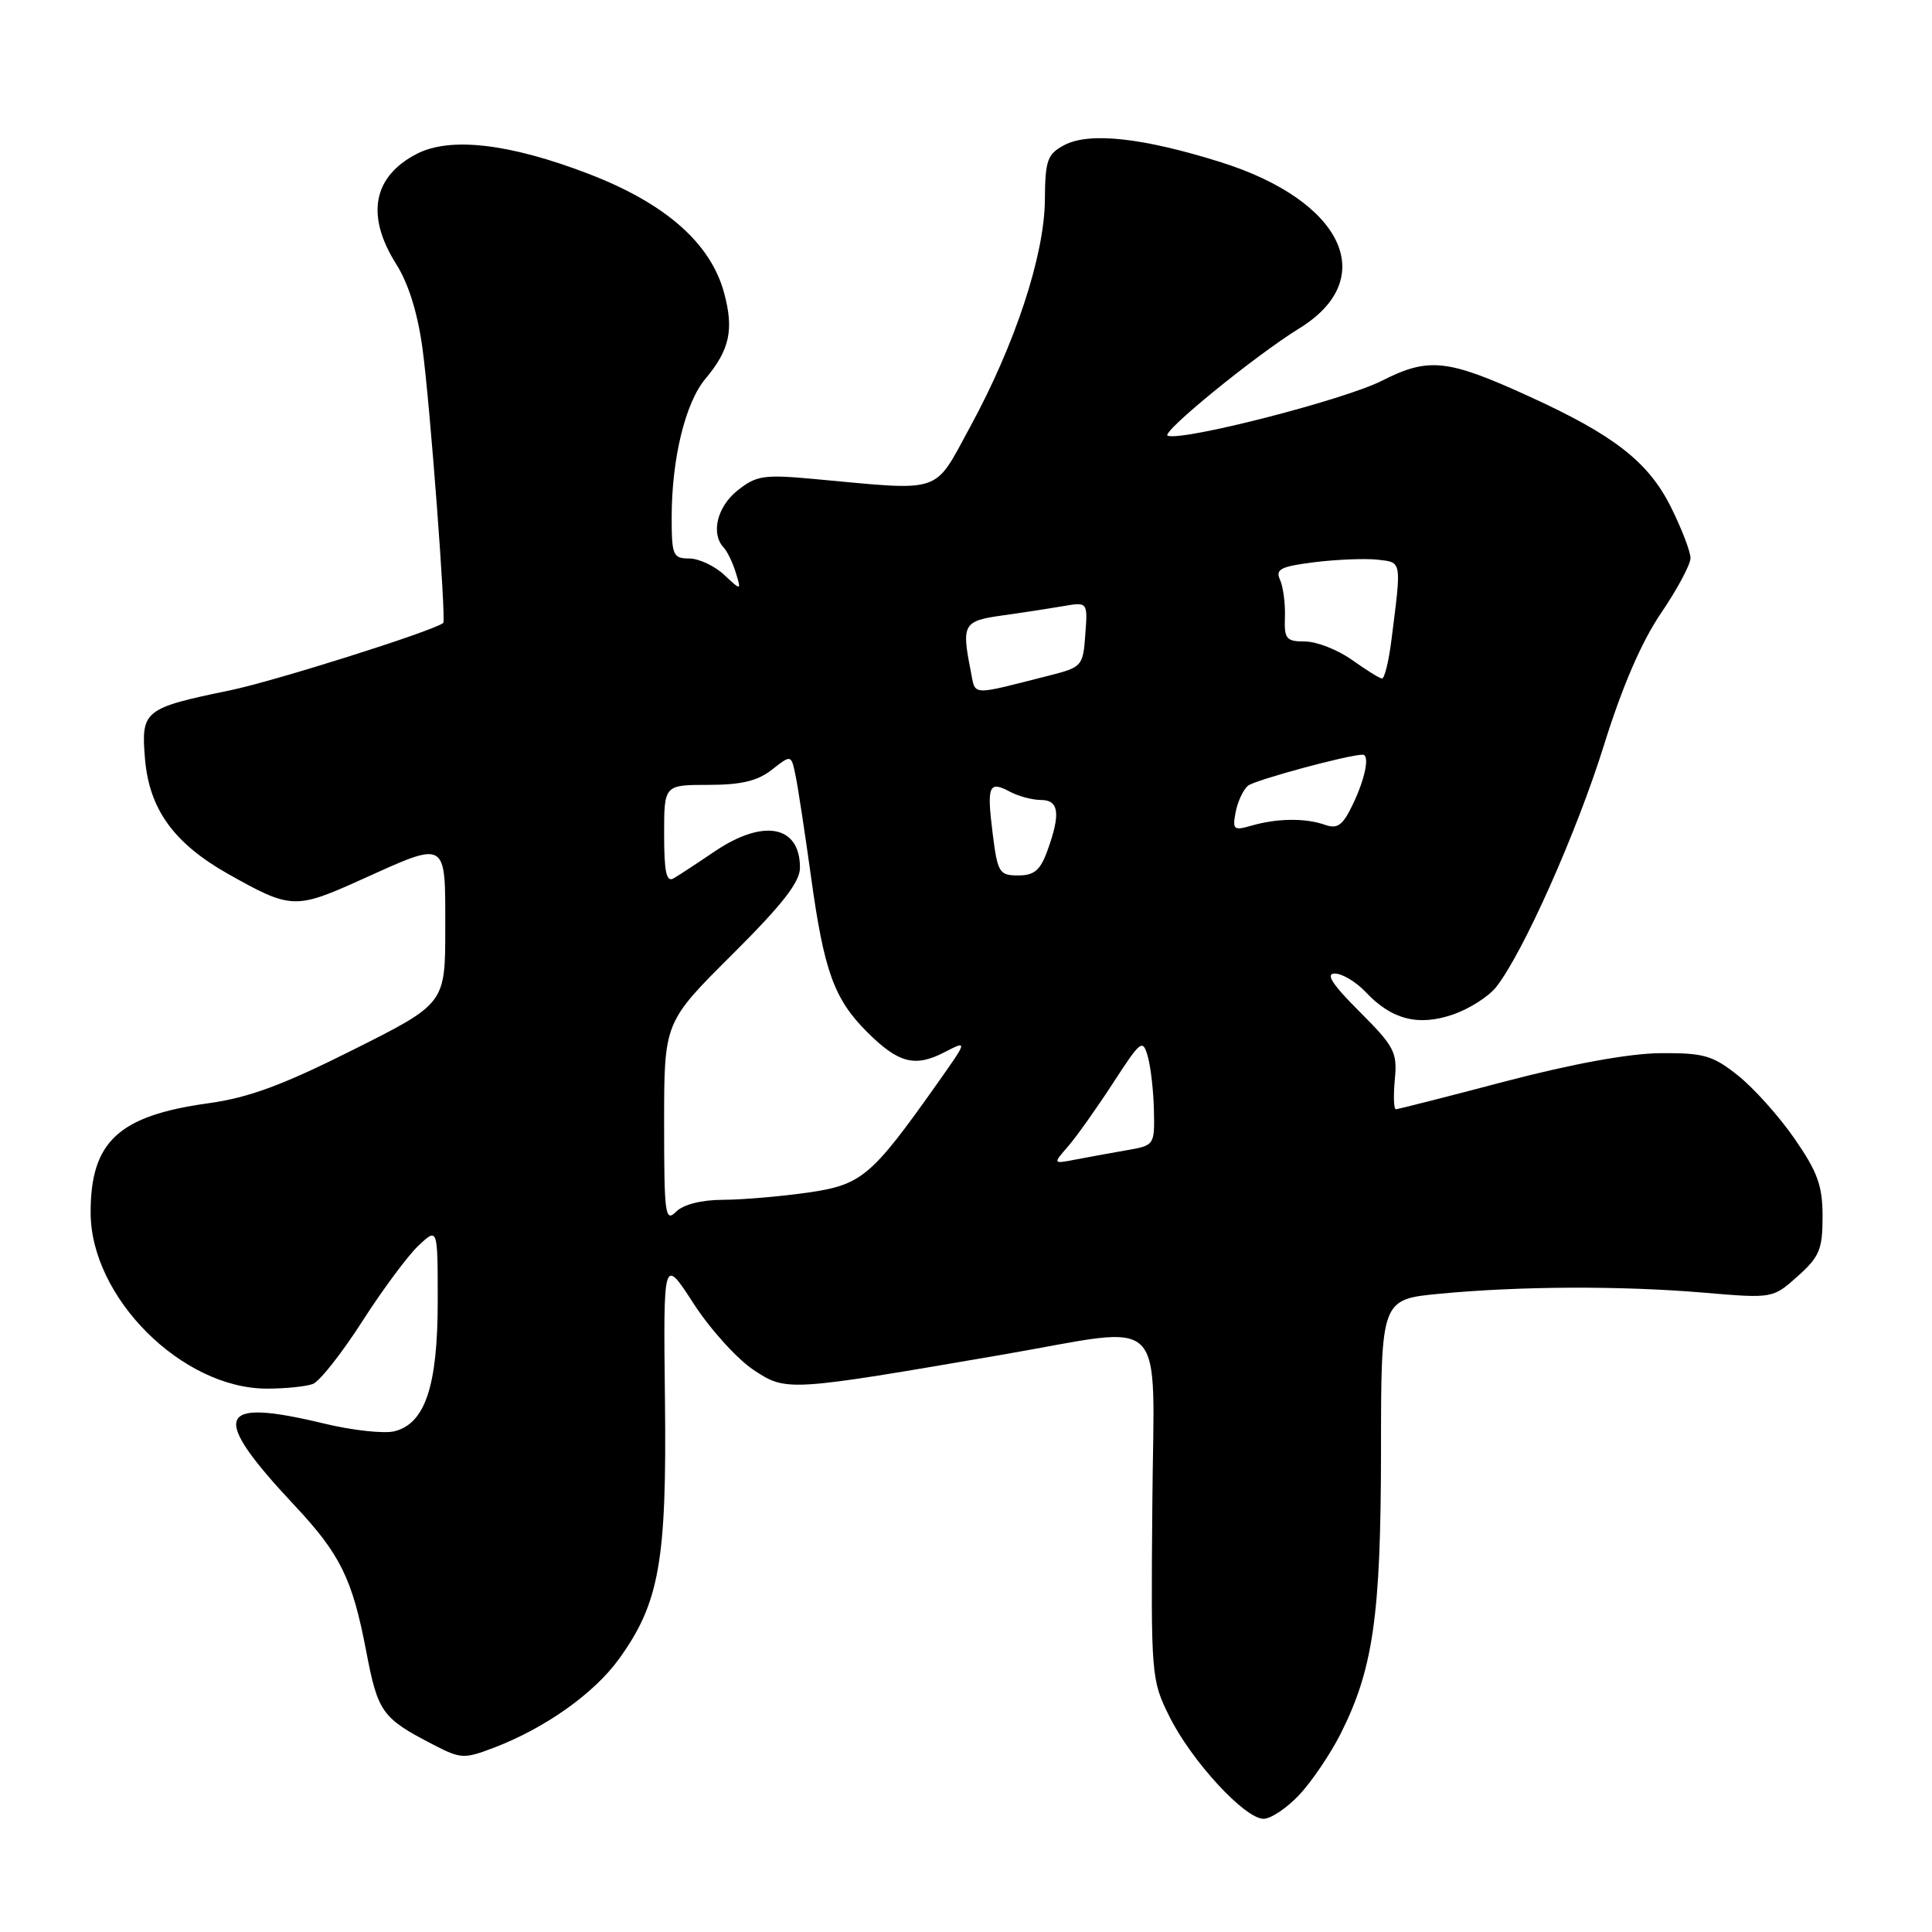 <?xml version="1.0" encoding="UTF-8" standalone="no"?>
<!DOCTYPE svg PUBLIC "-//W3C//DTD SVG 1.1//EN" "http://www.w3.org/Graphics/SVG/1.1/DTD/svg11.dtd" >
<svg xmlns="http://www.w3.org/2000/svg" xmlns:xlink="http://www.w3.org/1999/xlink" version="1.1" viewBox="0 0 256 256">
 <g >
 <path fill="currentColor"
d=" M 172.18 237.81 C 173.82 236.05 176.25 232.46 177.59 229.83 C 181.95 221.21 182.97 214.16 182.99 192.34 C 183.00 172.17 183.00 172.17 190.75 171.43 C 201.47 170.41 214.80 170.36 225.70 171.28 C 234.90 172.06 234.90 172.06 238.20 169.11 C 241.09 166.53 241.50 165.55 241.50 161.20 C 241.50 157.11 240.85 155.31 237.78 150.87 C 235.74 147.92 232.36 144.15 230.28 142.50 C 226.93 139.84 225.76 139.51 220.00 139.55 C 215.87 139.59 208.39 140.95 199.50 143.28 C 191.80 145.31 185.26 146.97 184.97 146.98 C 184.68 146.99 184.62 145.22 184.82 143.05 C 185.17 139.44 184.78 138.68 180.15 134.05 C 176.53 130.44 175.60 129.00 176.87 129.00 C 177.85 129.00 179.68 130.10 180.95 131.44 C 184.38 135.10 187.92 136.01 192.53 134.43 C 194.67 133.69 197.24 132.06 198.24 130.80 C 201.79 126.31 208.92 110.33 212.53 98.75 C 214.95 90.98 217.51 85.04 220.09 81.25 C 222.24 78.09 224.00 74.80 224.00 73.95 C 224.00 73.09 222.83 70.05 221.40 67.18 C 218.42 61.20 213.85 57.64 202.54 52.49 C 191.76 47.57 189.28 47.32 183.09 50.46 C 178.11 52.98 156.84 58.45 154.73 57.74 C 153.70 57.40 166.25 47.16 172.18 43.50 C 182.88 36.91 177.96 26.57 161.70 21.47 C 151.36 18.23 144.31 17.47 141.00 19.24 C 138.77 20.43 138.49 21.23 138.45 26.54 C 138.38 33.87 134.50 45.65 128.53 56.60 C 123.66 65.54 125.09 65.06 108.00 63.48 C 101.22 62.85 100.24 63.00 97.75 64.97 C 95.03 67.12 94.15 70.70 95.89 72.55 C 96.38 73.07 97.10 74.58 97.50 75.89 C 98.23 78.29 98.23 78.29 95.92 76.14 C 94.66 74.97 92.58 74.00 91.31 74.00 C 89.18 74.00 89.00 73.58 89.00 68.55 C 89.00 60.81 90.80 53.39 93.45 50.22 C 96.69 46.35 97.27 43.71 95.95 38.82 C 94.17 32.22 88.18 26.95 78.00 23.04 C 67.52 19.01 59.64 18.10 55.22 20.39 C 49.40 23.40 48.44 28.57 52.51 35.01 C 54.14 37.59 55.36 41.54 55.99 46.24 C 56.99 53.62 59.14 82.24 58.73 82.55 C 57.29 83.65 36.43 90.24 30.50 91.47 C 19.07 93.83 18.68 94.14 19.21 100.53 C 19.77 107.22 23.03 111.74 30.24 115.81 C 38.53 120.48 39.12 120.51 47.86 116.56 C 59.35 111.37 59.00 111.17 59.00 122.99 C 59.00 132.98 59.00 132.98 46.80 139.10 C 37.43 143.80 32.96 145.45 27.59 146.19 C 15.69 147.84 11.99 151.28 12.01 160.70 C 12.03 171.93 24.13 184.00 35.37 184.00 C 37.83 184.00 40.57 183.72 41.46 183.38 C 42.36 183.03 45.30 179.30 48.00 175.09 C 50.71 170.87 54.06 166.35 55.46 165.04 C 58.00 162.65 58.00 162.65 58.00 172.42 C 58.00 183.63 56.34 188.63 52.27 189.65 C 50.90 189.99 46.72 189.54 42.99 188.64 C 28.58 185.16 27.75 187.44 39.05 199.50 C 45.08 205.93 46.69 209.20 48.51 218.72 C 50.07 226.91 50.60 227.65 57.38 231.16 C 61.06 233.07 61.48 233.09 65.47 231.57 C 72.24 228.98 78.69 224.41 81.99 219.86 C 87.37 212.43 88.36 206.88 88.11 185.51 C 87.89 166.53 87.89 166.53 91.89 172.71 C 94.09 176.12 97.68 180.08 99.86 181.53 C 104.21 184.41 104.40 184.39 133.00 179.47 C 155.11 175.66 152.89 173.41 152.69 199.41 C 152.50 222.08 152.54 222.59 154.95 227.44 C 157.86 233.31 164.93 241.00 167.43 241.00 C 168.40 241.00 170.54 239.56 172.18 237.81 Z  M 88.00 148.80 C 88.00 135.46 88.00 135.46 97.00 126.50 C 103.68 119.85 106.00 116.88 106.00 114.97 C 106.00 109.36 101.15 108.45 94.68 112.83 C 92.38 114.39 89.94 115.99 89.25 116.39 C 88.30 116.94 88.00 115.53 88.00 110.56 C 88.00 104.00 88.00 104.00 93.87 104.00 C 98.22 104.00 100.39 103.48 102.28 101.99 C 104.84 99.98 104.84 99.98 105.41 102.74 C 105.73 104.26 106.65 110.32 107.47 116.21 C 109.18 128.64 110.52 132.37 114.87 136.72 C 119.01 140.86 121.22 141.45 125.08 139.46 C 128.26 137.82 128.26 137.82 124.13 143.66 C 115.43 155.95 114.18 157.00 107.00 158.03 C 103.42 158.54 98.39 158.97 95.82 158.98 C 92.92 158.99 90.54 159.60 89.57 160.57 C 88.14 162.00 88.00 160.93 88.00 148.80 Z  M 141.55 151.87 C 142.68 150.56 145.35 146.80 147.49 143.50 C 151.18 137.82 151.42 137.63 152.09 140.00 C 152.48 141.38 152.85 144.59 152.90 147.14 C 153.00 151.74 152.97 151.78 149.25 152.42 C 147.19 152.78 144.15 153.33 142.50 153.65 C 139.50 154.23 139.50 154.23 141.55 151.87 Z  M 131.53 110.42 C 130.74 104.07 131.02 103.41 133.85 104.92 C 134.96 105.51 136.80 106.00 137.93 106.00 C 140.32 106.00 140.56 107.82 138.80 112.68 C 137.85 115.32 137.05 116.00 134.91 116.00 C 132.41 116.00 132.18 115.63 131.53 110.42 Z  M 163.73 107.61 C 164.00 106.21 164.74 104.63 165.37 104.11 C 166.28 103.36 178.68 100.00 180.56 100.00 C 181.52 100.00 180.91 103.11 179.31 106.47 C 177.93 109.38 177.25 109.88 175.56 109.29 C 172.96 108.38 169.25 108.42 165.87 109.39 C 163.46 110.09 163.29 109.95 163.73 107.61 Z  M 128.62 88.86 C 127.40 82.73 127.65 82.28 132.75 81.56 C 135.36 81.20 138.99 80.64 140.81 80.33 C 144.13 79.75 144.13 79.75 143.81 84.07 C 143.51 88.27 143.38 88.41 139.00 89.52 C 128.37 92.21 129.30 92.27 128.62 88.86 Z  M 179.10 87.41 C 177.23 86.09 174.45 85.00 172.92 85.00 C 170.43 85.00 170.15 84.67 170.26 81.75 C 170.32 79.96 170.03 77.75 169.61 76.83 C 168.97 75.42 169.68 75.06 174.20 74.49 C 177.15 74.13 180.90 73.98 182.53 74.16 C 185.78 74.53 185.72 74.18 184.38 84.75 C 184.02 87.64 183.45 89.96 183.11 89.91 C 182.77 89.87 180.97 88.74 179.10 87.41 Z "/>
</g>
</svg>
